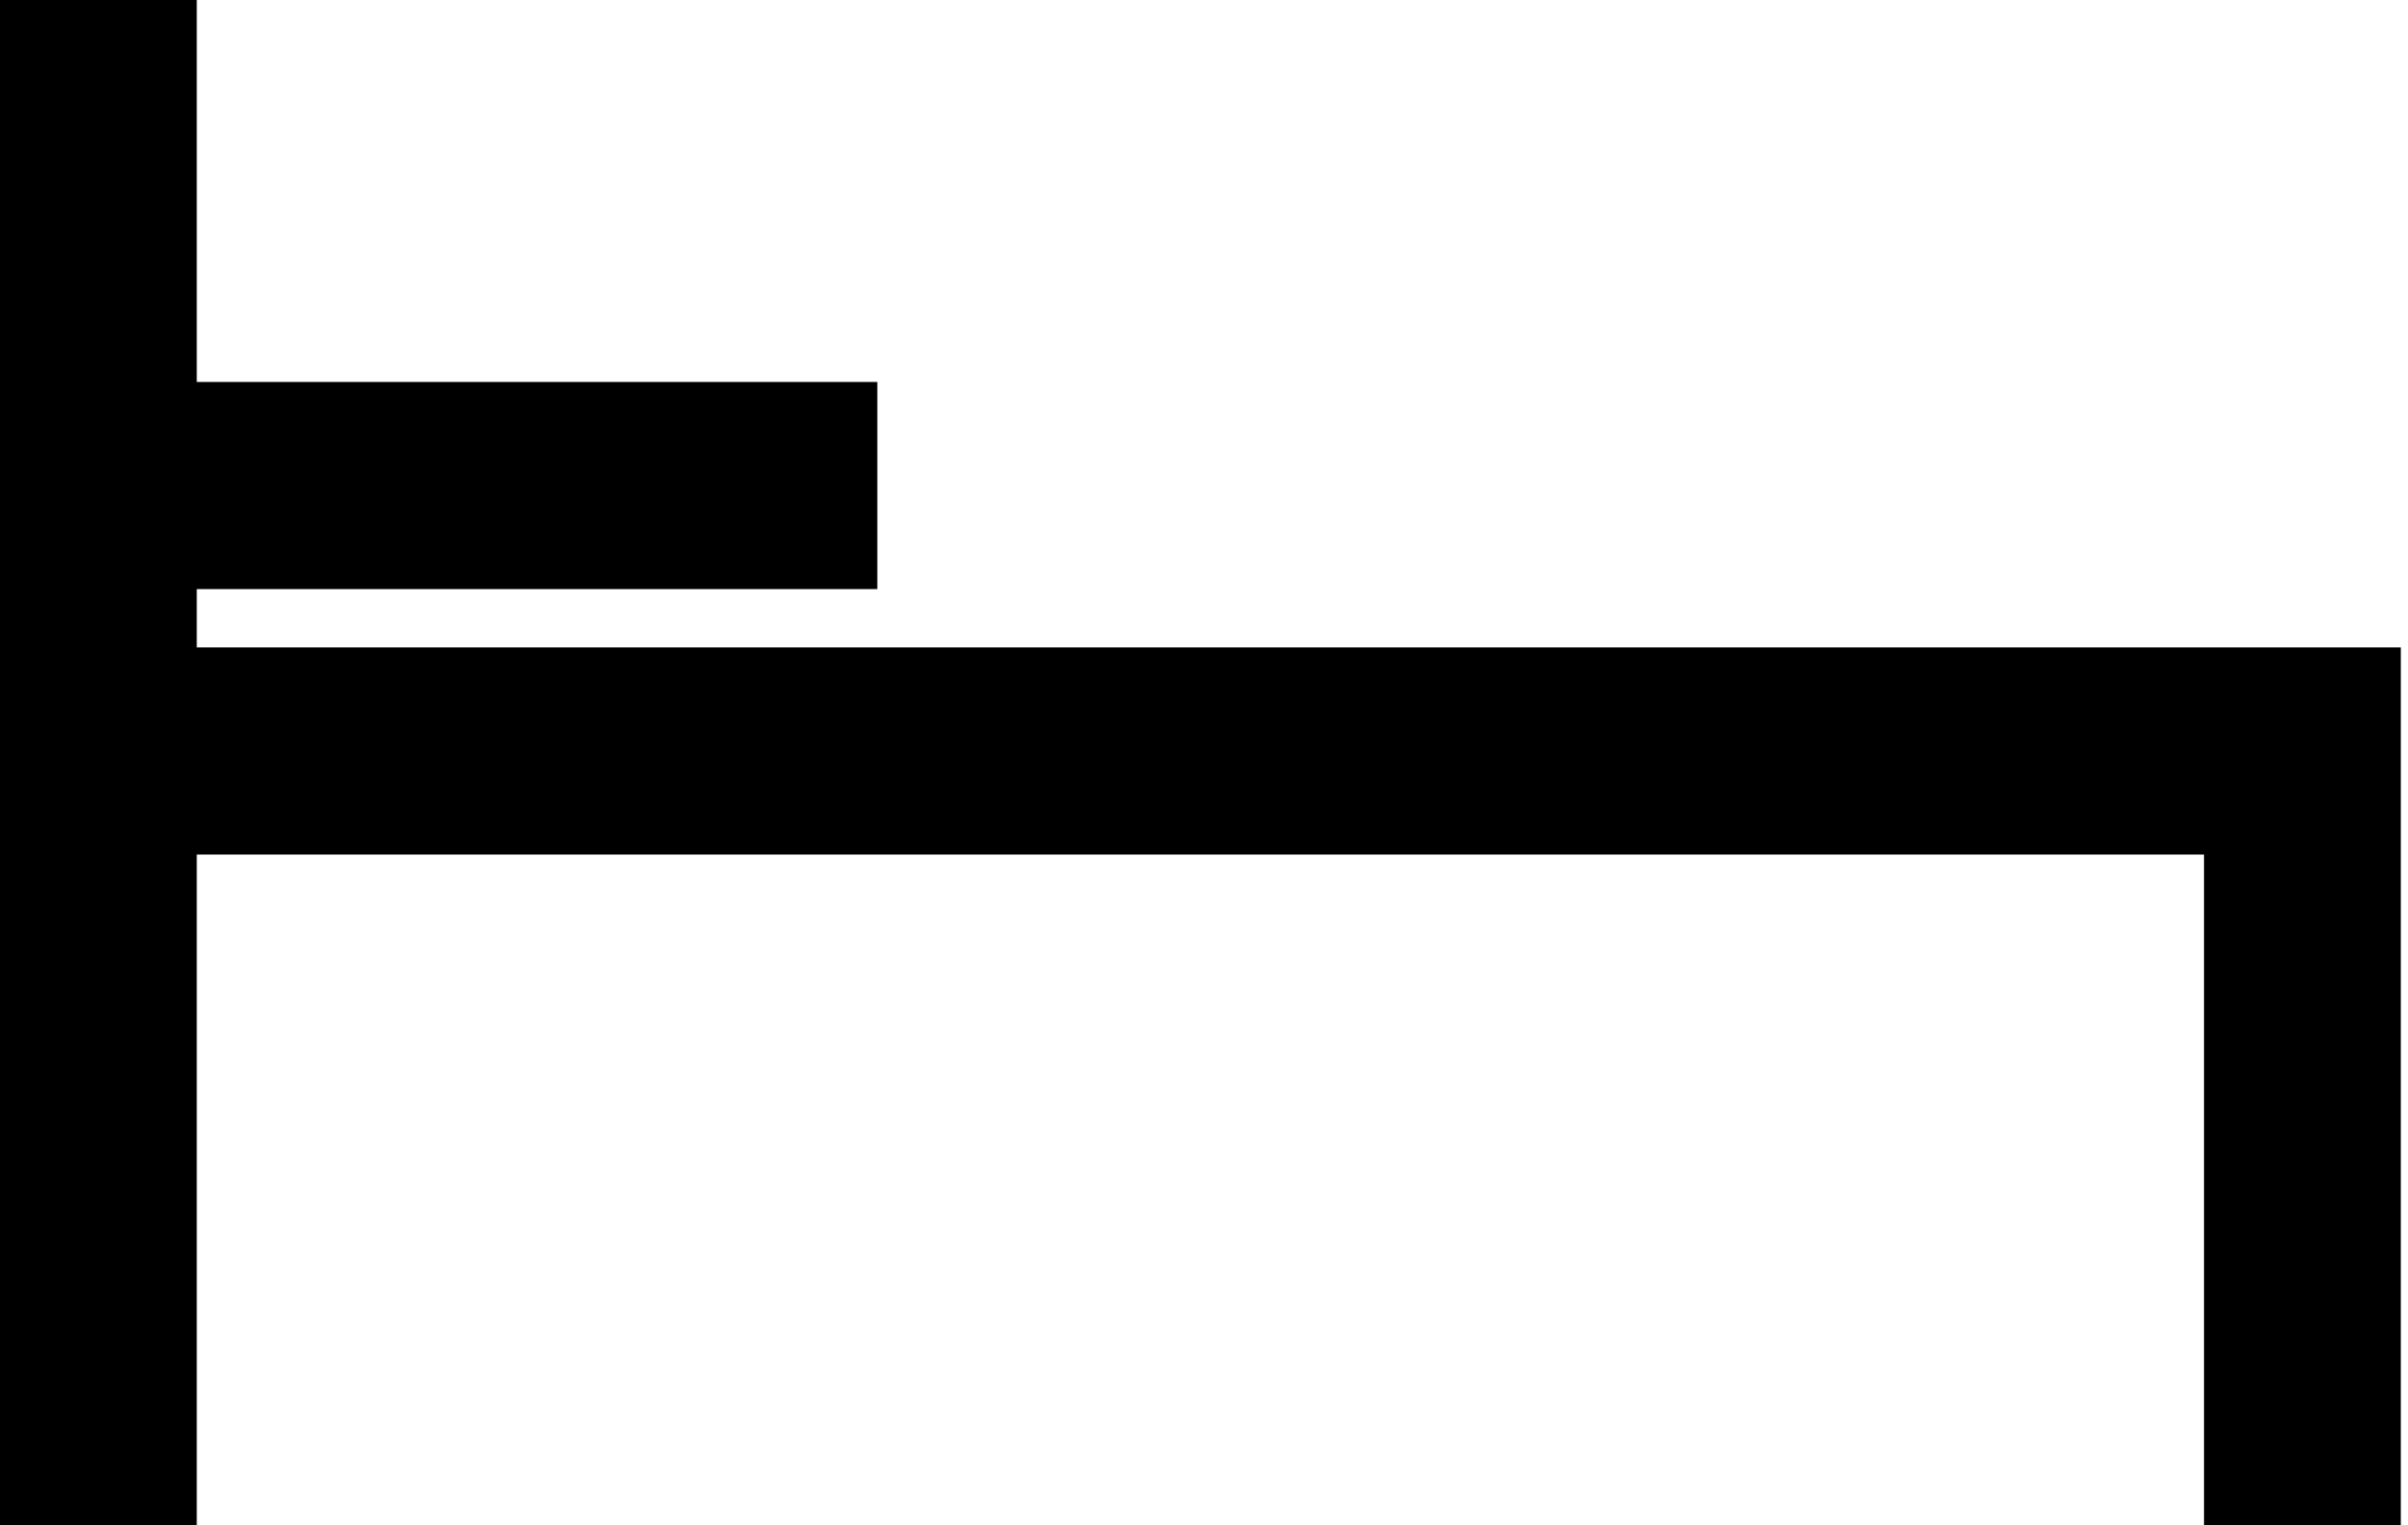 <svg width="60" height="38" viewBox="0 0 60 38" fill="none" xmlns="http://www.w3.org/2000/svg">
<path fill-rule="evenodd" clip-rule="evenodd" d="M0 38H4.903V0H0V38Z" fill="black"/>
<path fill-rule="evenodd" clip-rule="evenodd" d="M2.451 16.129V21.289H54.917V38H59.821V16.129H2.451Z" fill="black"/>
<path fill-rule="evenodd" clip-rule="evenodd" d="M2.452 14.676H21.86V9.516H2.452V14.676Z" fill="black"/>
</svg>
